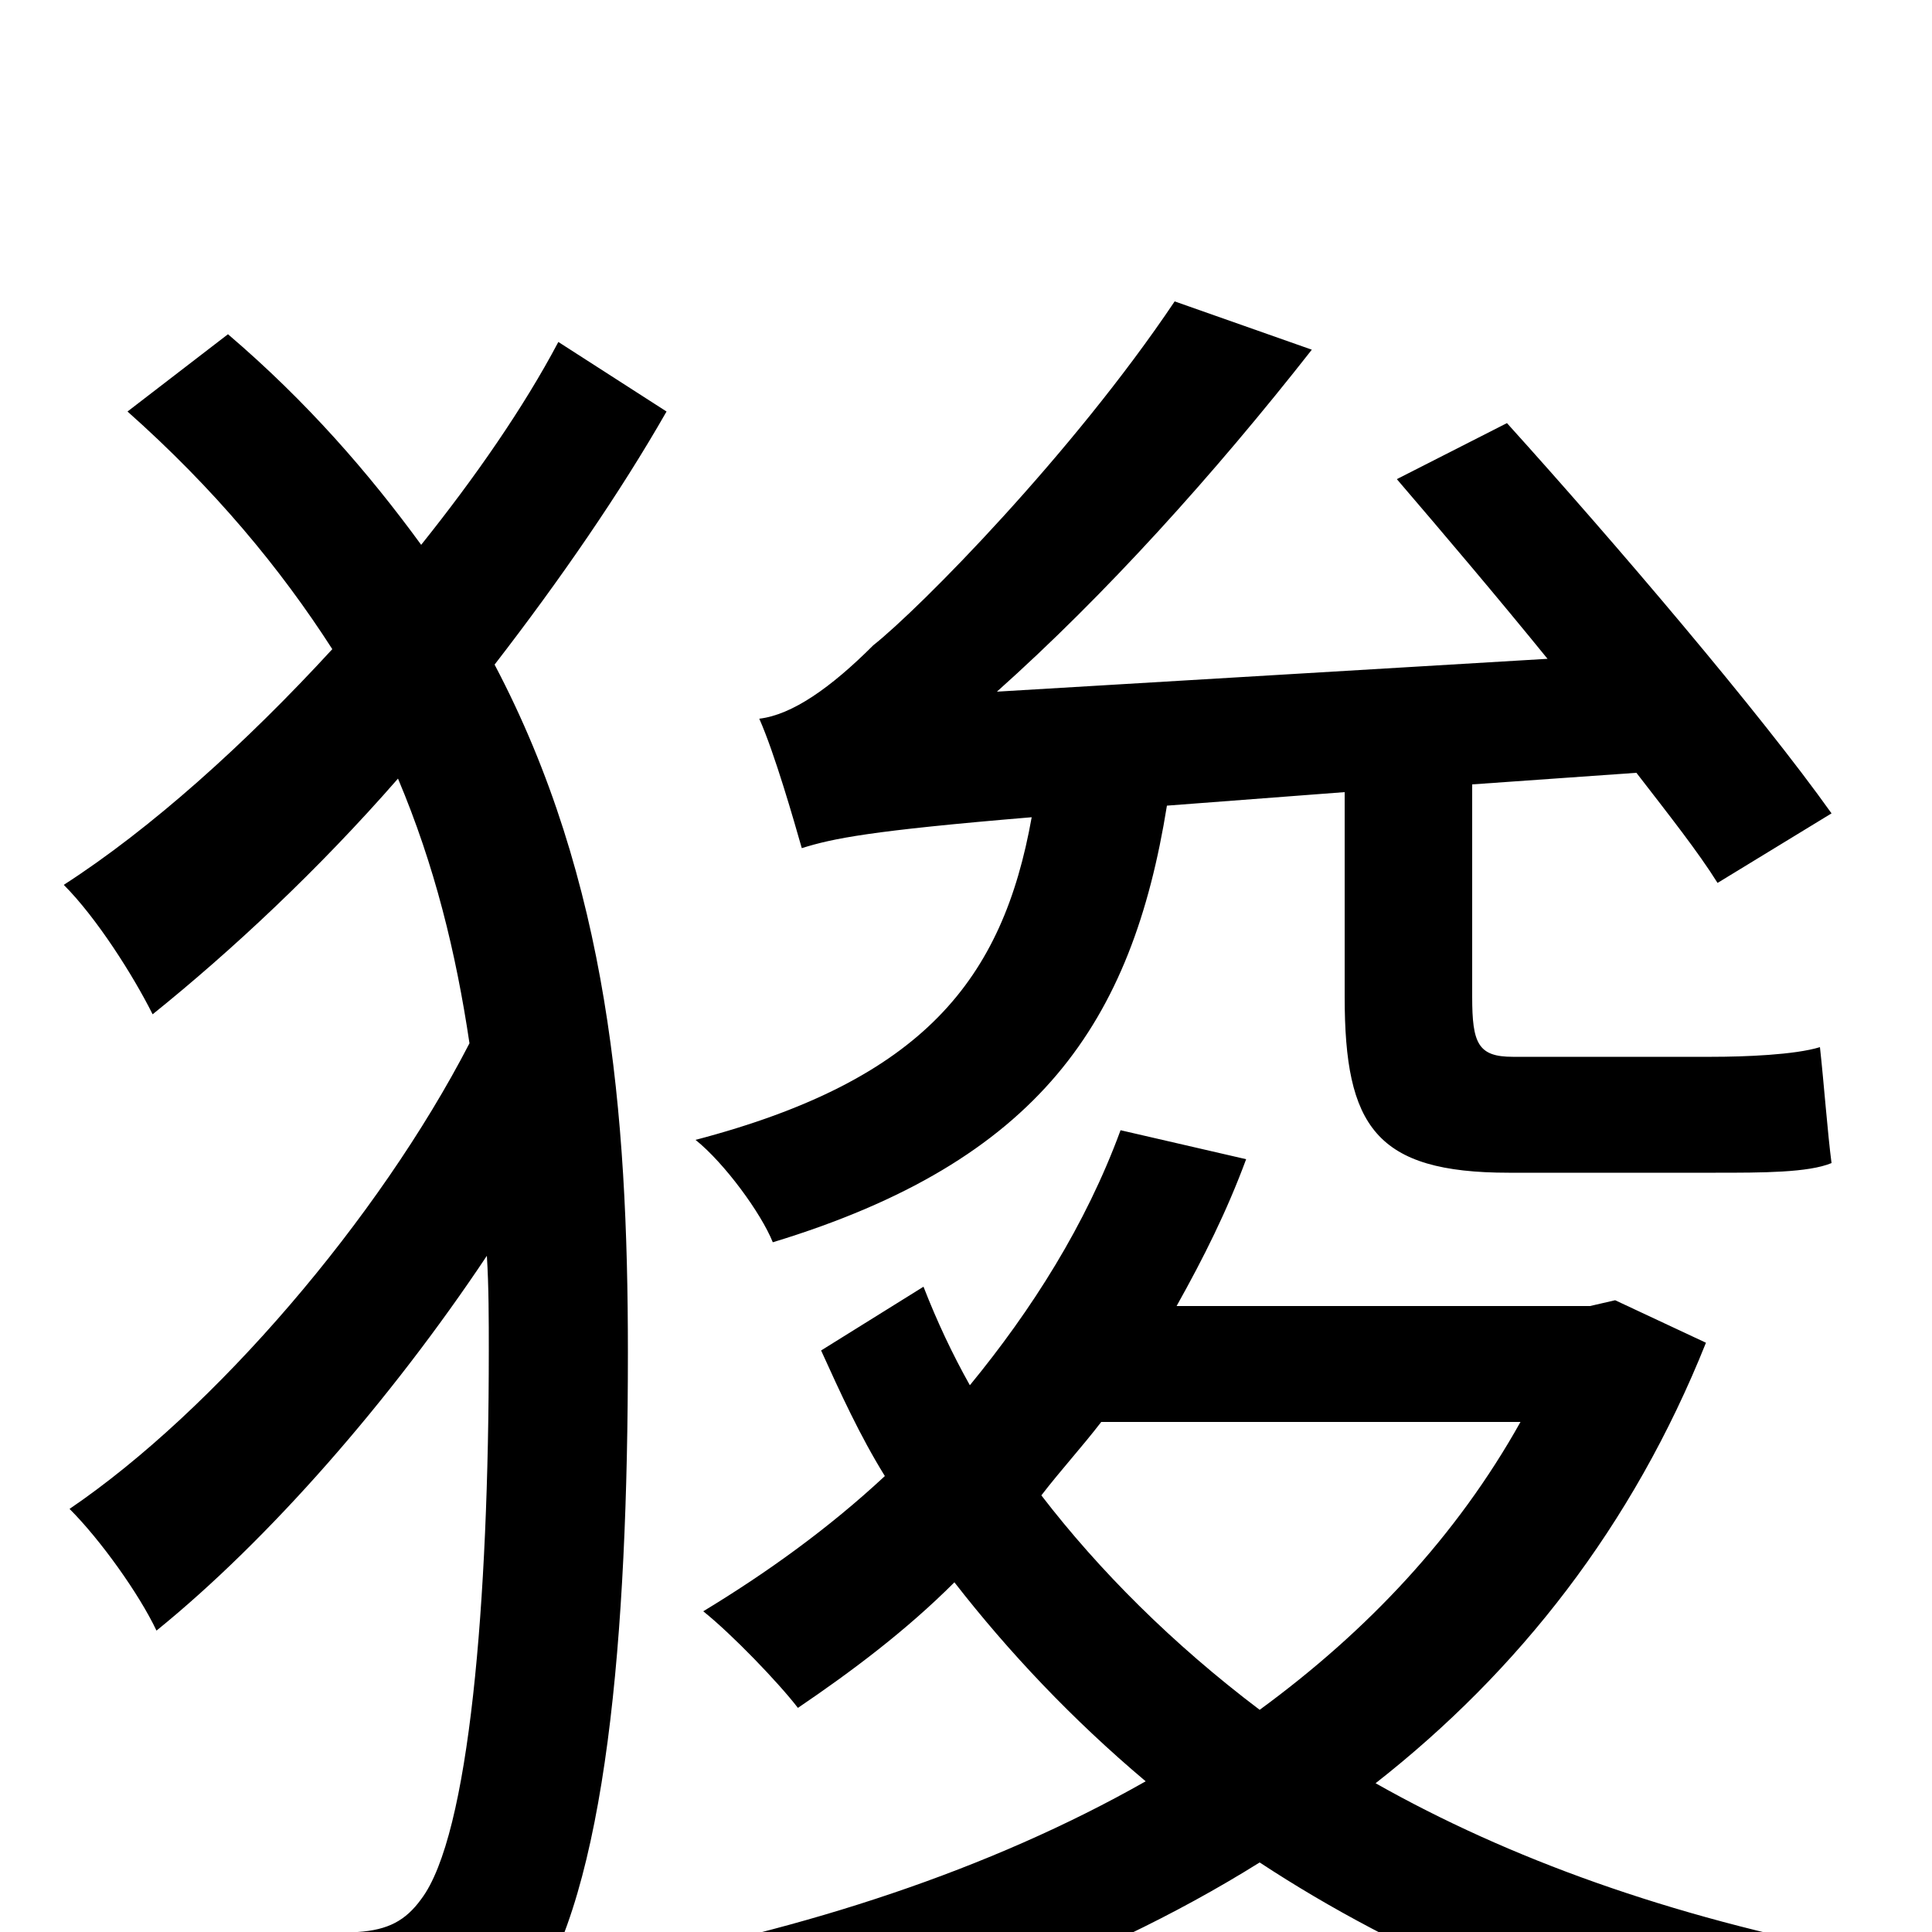 <svg xmlns="http://www.w3.org/2000/svg" viewBox="0 -1000 1000 1000">
	<path fill="#000000" d="M696 -590V-484C696 -417 712 -393 781 -393H888C912 -393 936 -393 948 -398C946 -413 944 -440 942 -458C929 -454 903 -453 886 -453H783C765 -453 762 -460 762 -484V-594L847 -600C864 -578 879 -559 889 -543L948 -579C911 -631 836 -719 780 -781L723 -752C747 -724 775 -691 801 -659L516 -642C572 -692 628 -754 679 -819L608 -844C555 -765 476 -685 452 -666C430 -644 410 -630 393 -628C401 -610 411 -575 415 -561C431 -566 450 -570 534 -577C519 -493 478 -441 360 -410C375 -398 394 -372 400 -357C538 -399 586 -471 604 -583ZM289 -823C271 -789 246 -753 218 -718C191 -755 159 -792 118 -827L66 -787C111 -747 145 -706 172 -664C127 -615 78 -571 33 -542C50 -525 69 -495 79 -475C120 -508 165 -550 206 -597C225 -552 236 -507 243 -460C196 -369 111 -270 36 -219C52 -203 72 -175 81 -156C139 -203 202 -275 252 -350C253 -334 253 -317 253 -301C253 -171 243 -50 218 -17C210 -6 201 -1 185 0C162 3 123 3 75 0C87 21 96 49 97 73C140 75 182 75 216 68C240 64 259 53 274 36C314 -21 325 -154 325 -300C325 -424 315 -544 256 -656C290 -700 321 -745 345 -787ZM787 -264C754 -205 708 -156 652 -115C607 -149 569 -187 539 -226C549 -239 560 -251 570 -264ZM836 -327L823 -324H609C623 -349 635 -373 645 -400L580 -415C562 -366 534 -322 502 -283C493 -299 485 -316 478 -334L425 -301C435 -279 445 -257 458 -236C429 -209 397 -186 364 -166C379 -154 403 -129 413 -116C441 -135 469 -156 494 -181C522 -145 555 -110 593 -78C512 -32 416 -1 317 17C330 32 346 59 353 78C461 54 564 19 652 -36C725 12 814 50 921 74C930 54 948 25 963 11C864 -8 781 -38 712 -77C786 -135 845 -210 883 -305Z"/>
</svg>